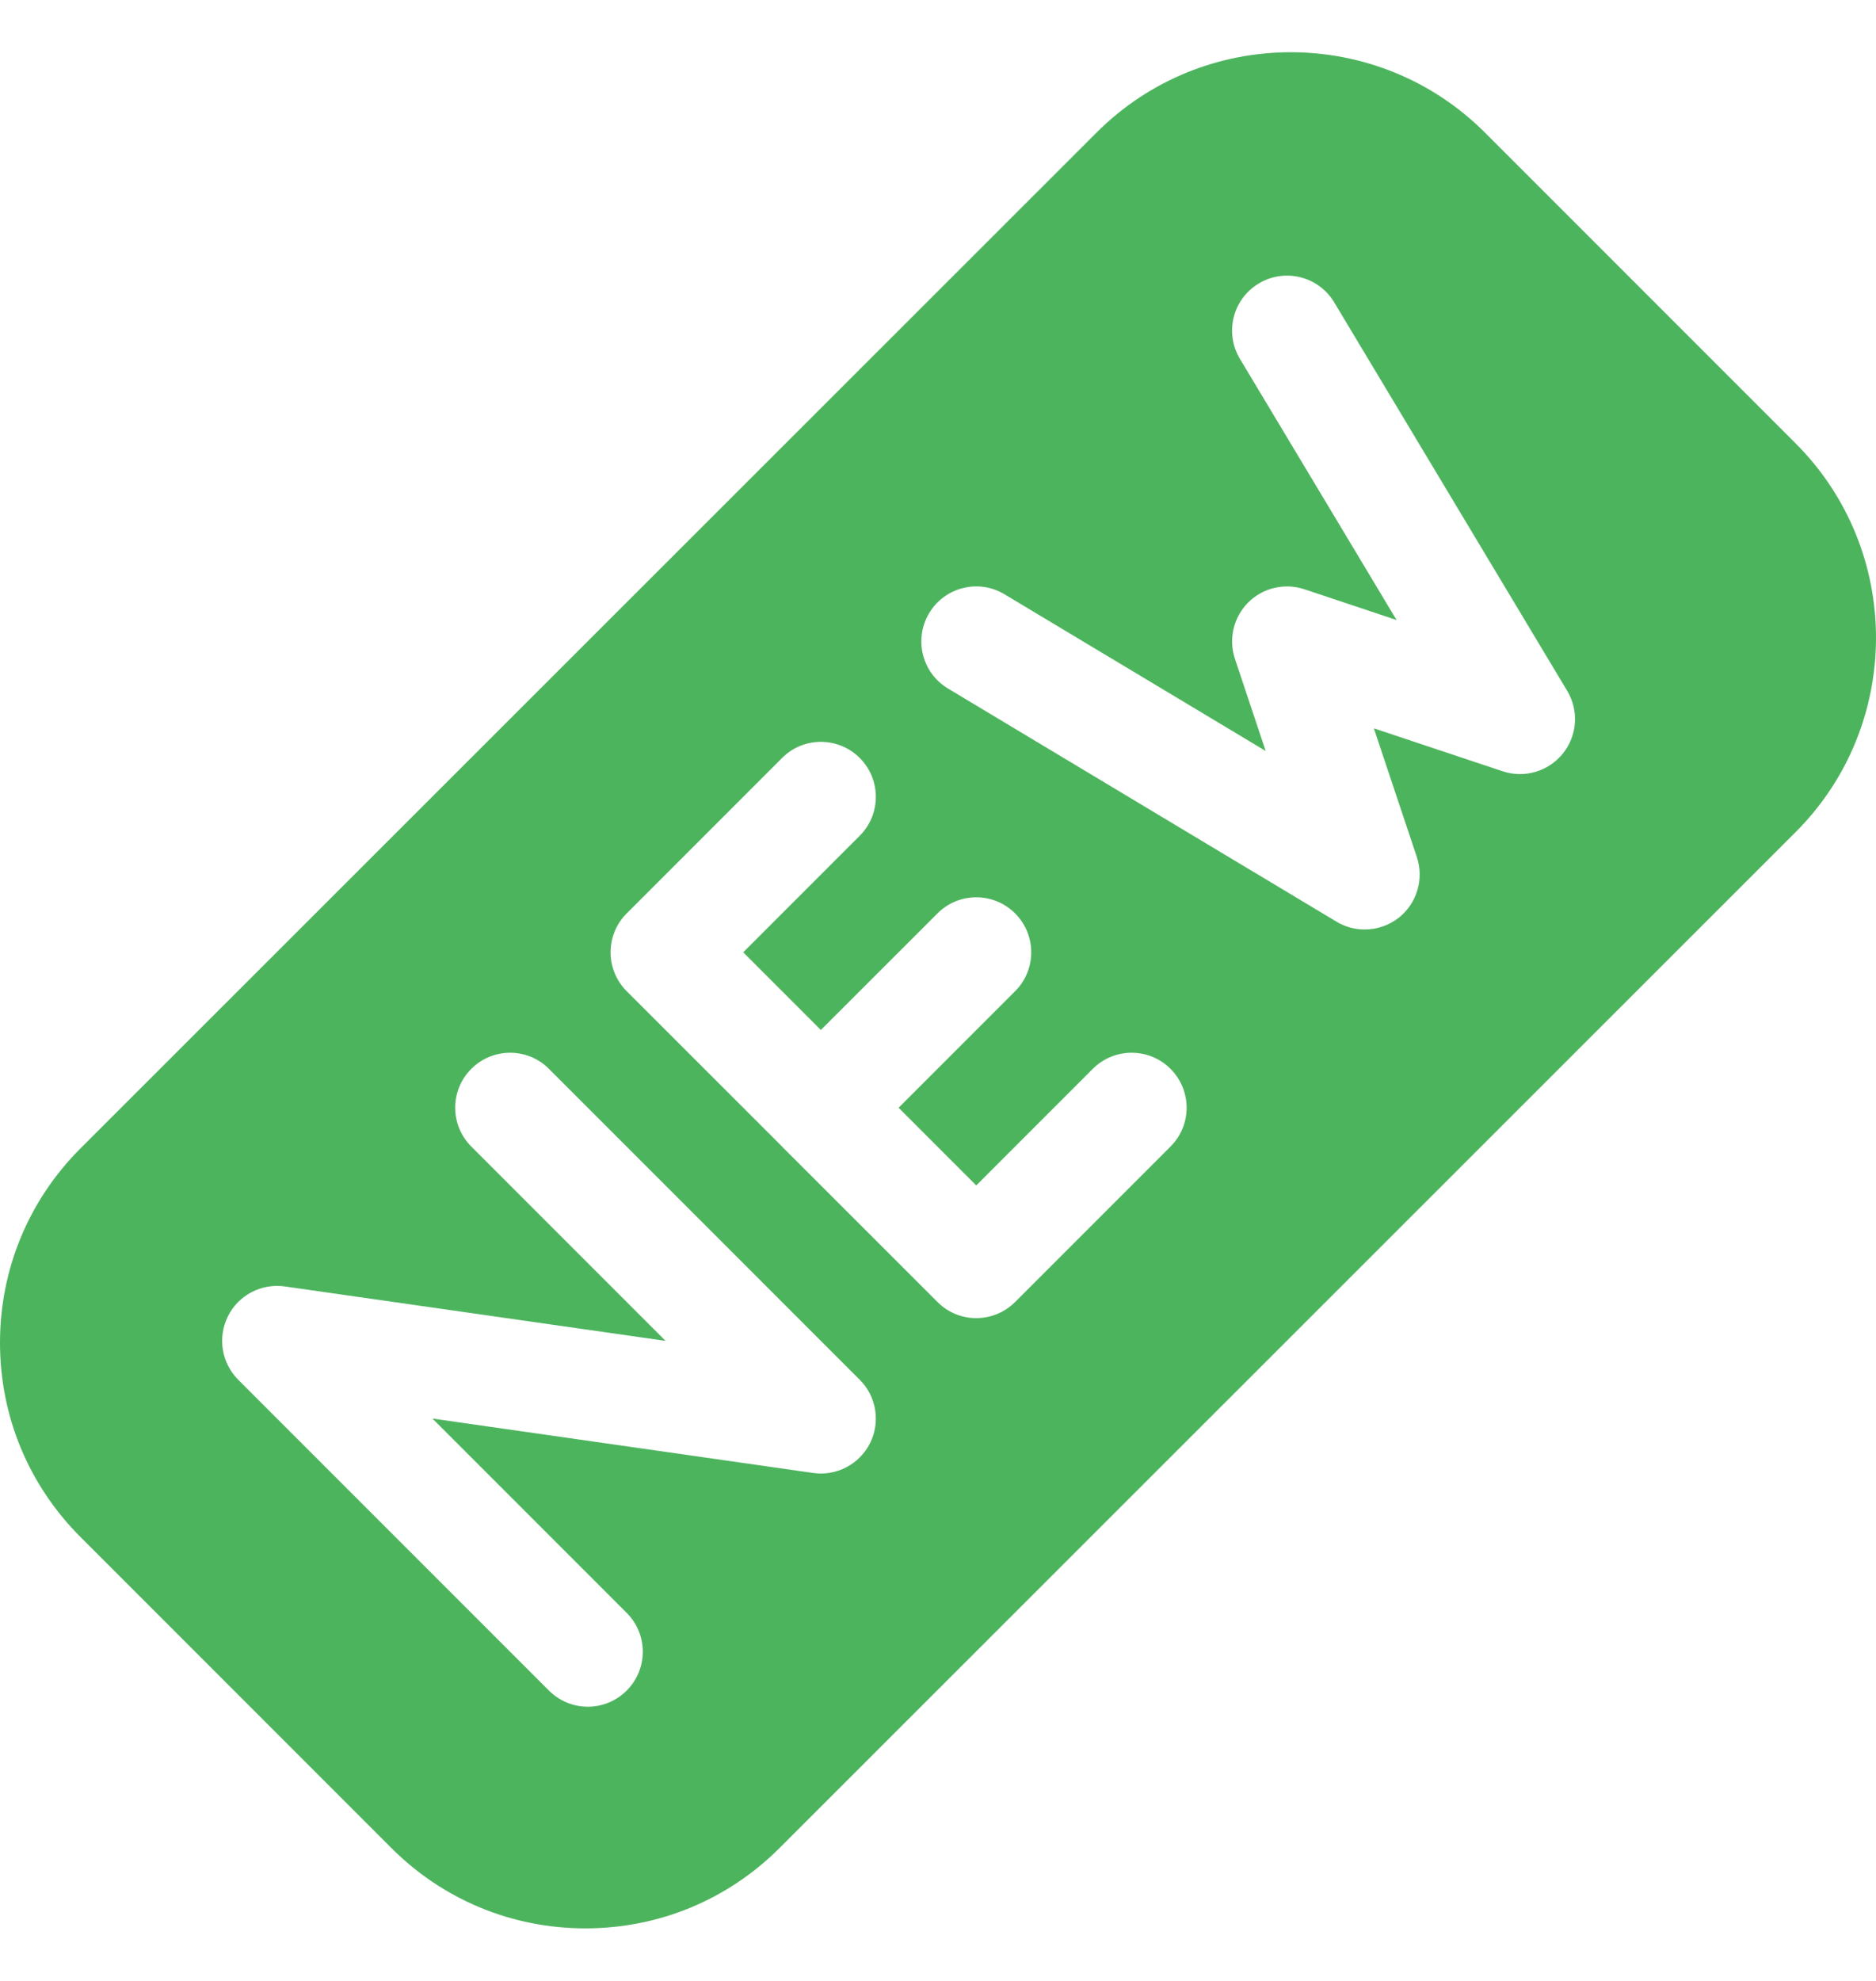 <svg width="18" height="19" viewBox="0 0 18 19" fill="none" xmlns="http://www.w3.org/2000/svg">
<g clip-path="url(#clip0_2062_15483)">
<path d="M17.229 4.253L14.248 1.272C13.22 0.244 11.548 0.244 10.521 1.272L0.772 11.015C0.274 11.513 0 12.175 0 12.879C0 13.583 0.274 14.244 0.772 14.742L3.754 17.724C4.251 18.222 4.913 18.496 5.617 18.496C6.321 18.496 6.983 18.222 7.481 17.724L17.229 7.981L17.229 7.981C18.257 6.953 18.257 5.281 17.229 4.253ZM8.348 13.842C8.246 14.045 8.026 14.16 7.802 14.128L4.149 13.606L6.013 15.47C6.219 15.676 6.219 16.009 6.013 16.215C5.91 16.318 5.775 16.37 5.64 16.37C5.505 16.37 5.37 16.318 5.267 16.215L2.286 13.234C2.125 13.073 2.086 12.828 2.187 12.625C2.288 12.422 2.509 12.307 2.733 12.339L6.386 12.861L4.522 10.997C4.316 10.791 4.316 10.458 4.522 10.252C4.728 10.046 5.062 10.046 5.267 10.252L8.249 13.234C8.41 13.394 8.449 13.639 8.348 13.842ZM11.231 10.997L9.74 12.488C9.663 12.565 9.568 12.614 9.468 12.633C9.435 12.639 9.401 12.643 9.367 12.643C9.232 12.643 9.097 12.591 8.995 12.488L7.504 10.998L7.504 10.997C7.504 10.997 7.504 10.997 7.504 10.997L6.013 9.507C5.807 9.301 5.807 8.967 6.013 8.761L7.504 7.27C7.709 7.064 8.043 7.064 8.249 7.27C8.455 7.476 8.455 7.81 8.249 8.016L7.131 9.134L7.876 9.879L8.995 8.761C9.2 8.555 9.534 8.555 9.74 8.761C9.946 8.967 9.946 9.301 9.74 9.507L8.622 10.625L9.367 11.37L10.485 10.252C10.691 10.046 11.025 10.046 11.231 10.252C11.437 10.458 11.437 10.792 11.231 10.997ZM14.996 7.227C14.858 7.399 14.628 7.467 14.419 7.398L13.182 6.986L13.595 8.222C13.664 8.431 13.596 8.662 13.424 8.8C13.328 8.876 13.212 8.915 13.094 8.915C13.001 8.915 12.907 8.891 12.823 8.84L9.096 6.604C8.846 6.454 8.766 6.131 8.915 5.881C9.065 5.631 9.389 5.55 9.638 5.7L12.144 7.203L11.849 6.319C11.786 6.129 11.835 5.921 11.976 5.779C12.117 5.638 12.326 5.589 12.516 5.652L13.4 5.947L11.897 3.442C11.747 3.192 11.828 2.868 12.078 2.719C12.327 2.569 12.651 2.65 12.801 2.899L15.037 6.626C15.151 6.816 15.134 7.055 14.996 7.227Z" fill="#4DB45E"/>
</g>
<defs>
<clipPath id="clip0_2062_15483">
<rect width="18" height="18" fill="white" transform="translate(0 0.498)"/>
</clipPath>
</defs>
</svg>
